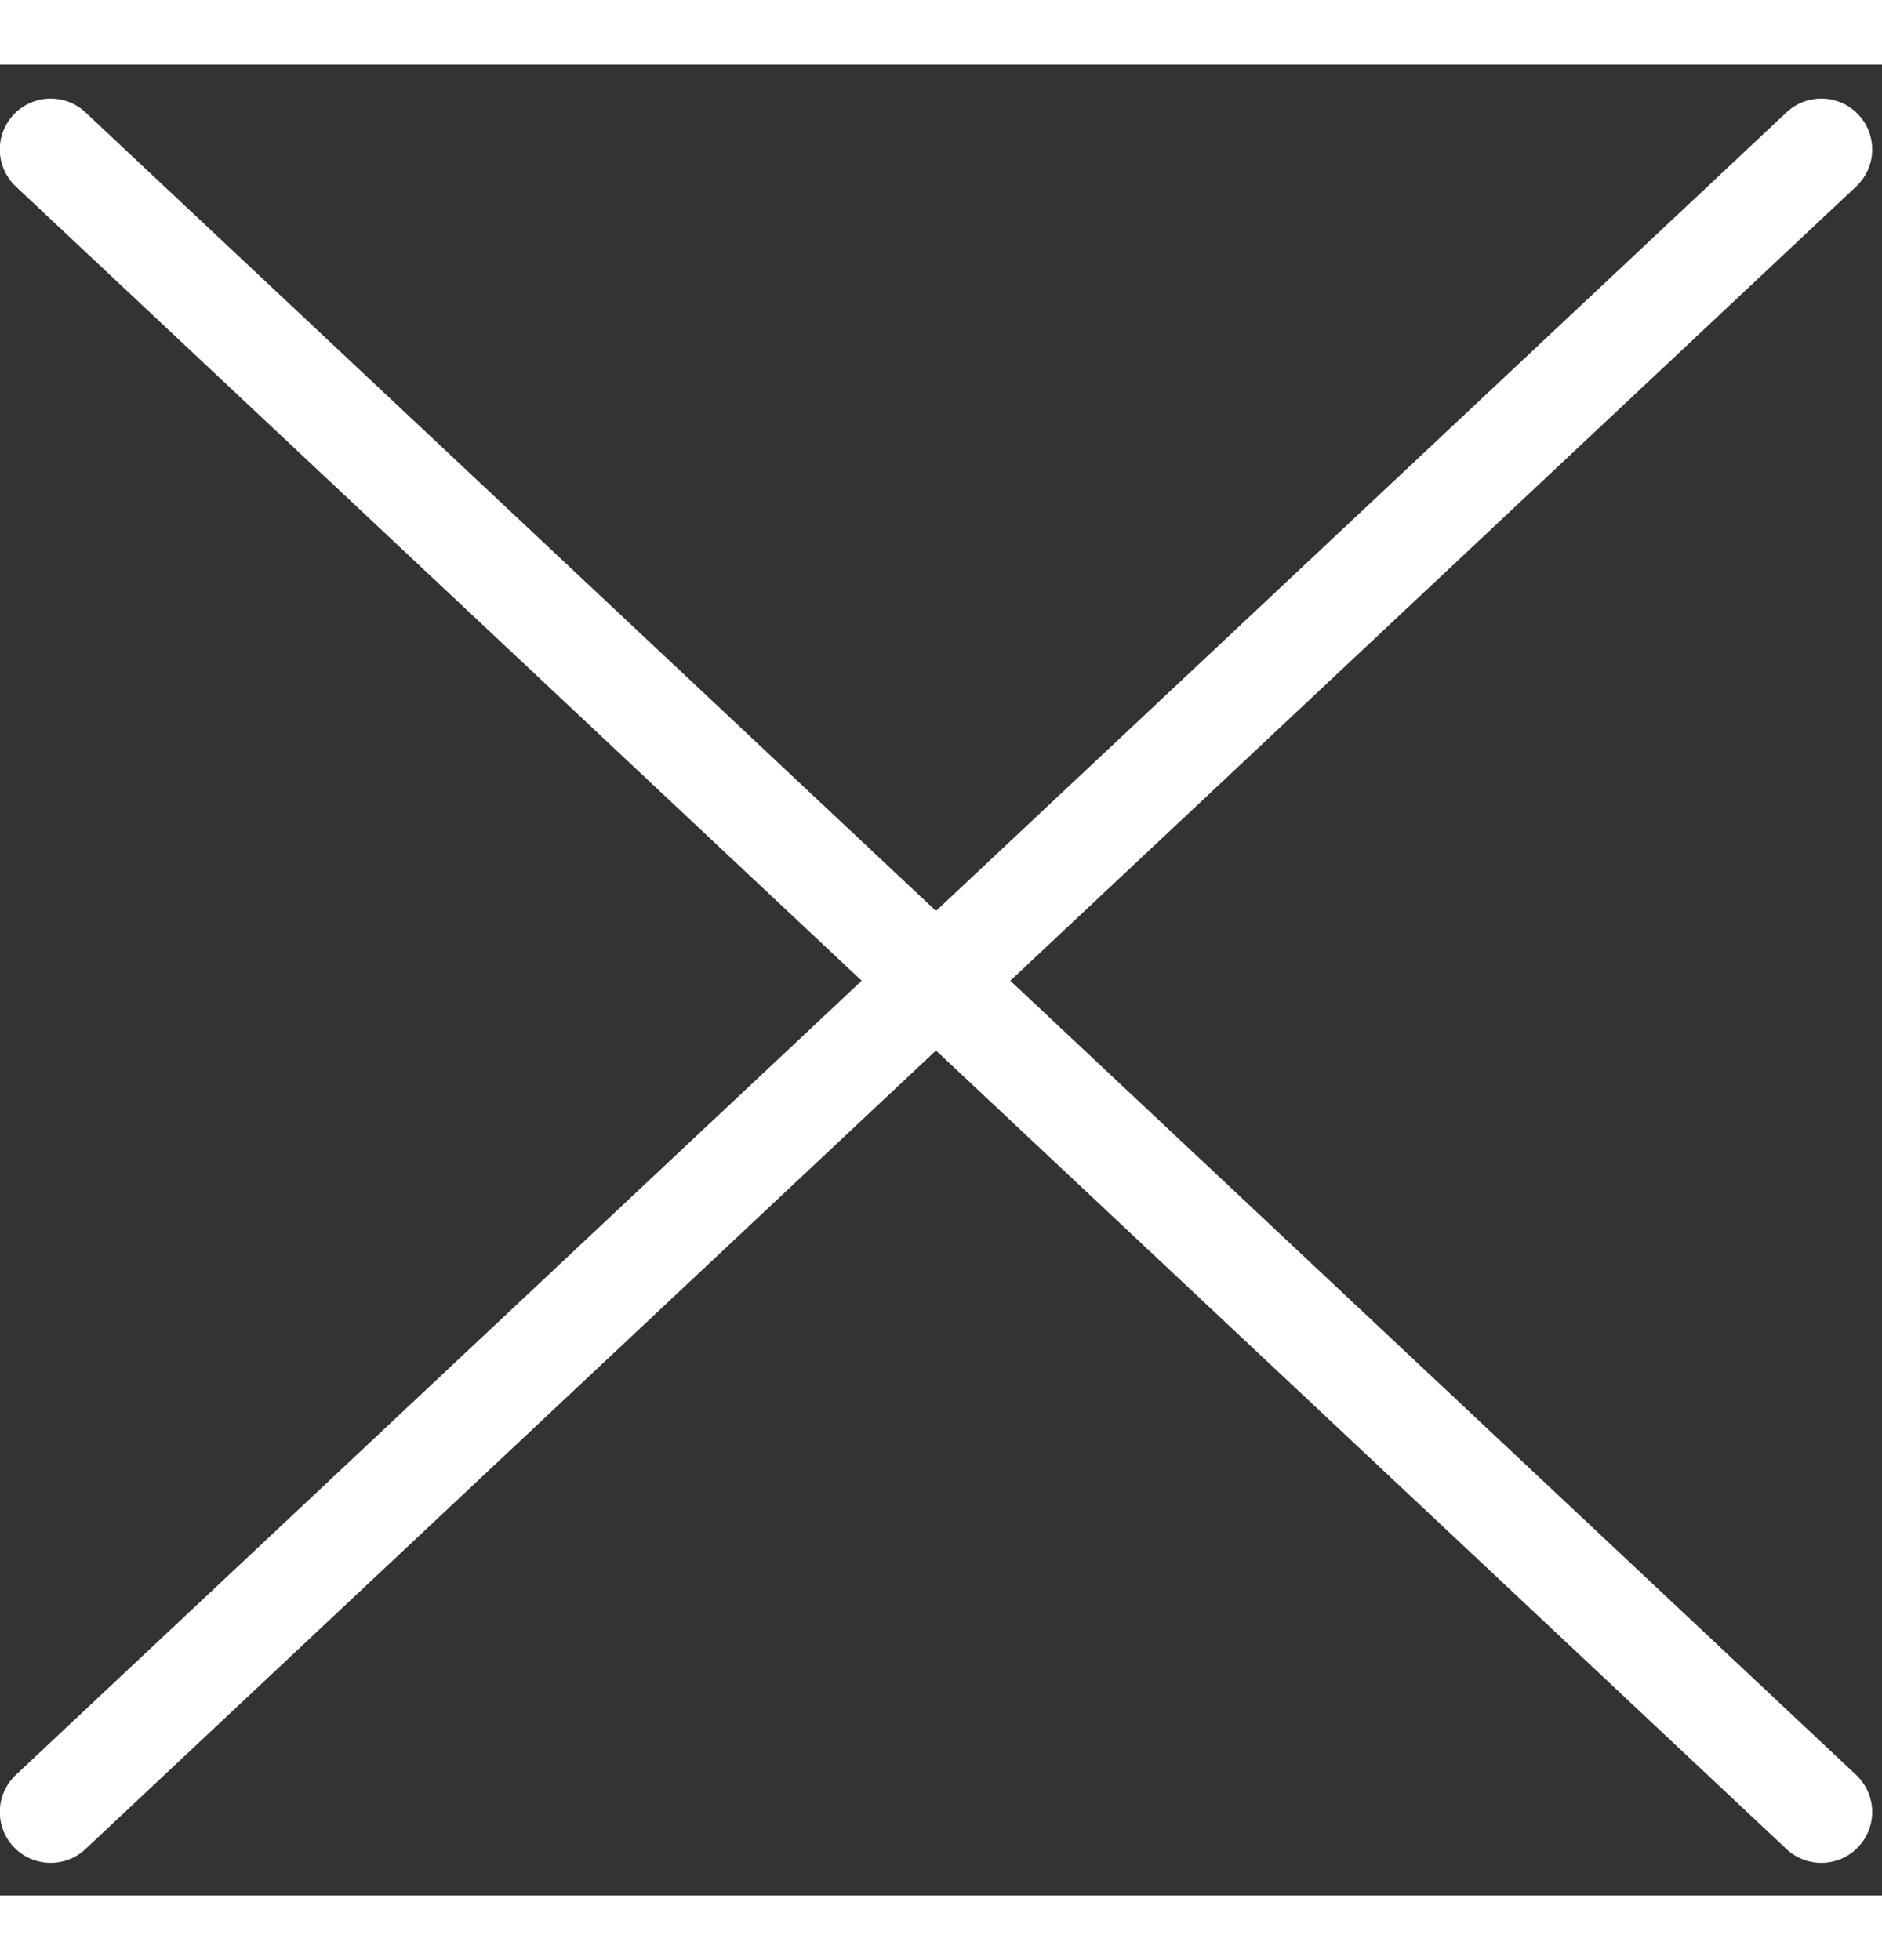 <svg width="24px" height="25px" viewBox="0 0 37 36" version="1.1" xmlns="http://www.w3.org/2000/svg" xmlns:xlink="http://www.w3.org/1999/xlink">
<rect x="0" y="0" width="37" height="36" fill="#333333" stroke="none"/>
<!-- Generator: Sketch 49.3 (51167) - http://www.bohemiancoding.com/sketch -->
<desc>Created with Sketch.</desc>
<defs></defs>
<g id="Patient" stroke="none" stroke-width="1" fill="none" fill-rule="evenodd">
    <g id="requested-credentials" transform="translate(-639, -55)">
        <g id="Group-3" transform="translate(35.52, 47.976)">
            <g id="close" transform="translate(597.12, 0)">
                <g id="group" transform="translate(24.48, 25) rotate(-270) translate(-24.48, -25) translate(7.68, 7)" stroke="#FFFFFF" stroke-linecap="round" stroke-width="2">
                    <path d="M33.182,35.124 L0.492,0.313" id="line"></path>
                    <path d="M0.492,35.124 L33.182,0.313" id="line"></path>
                </g>
                <rect id="bounds" x="0" y="0" width="48" height="50"></rect>
            </g>
        </g>
    </g>
</g>
</svg>